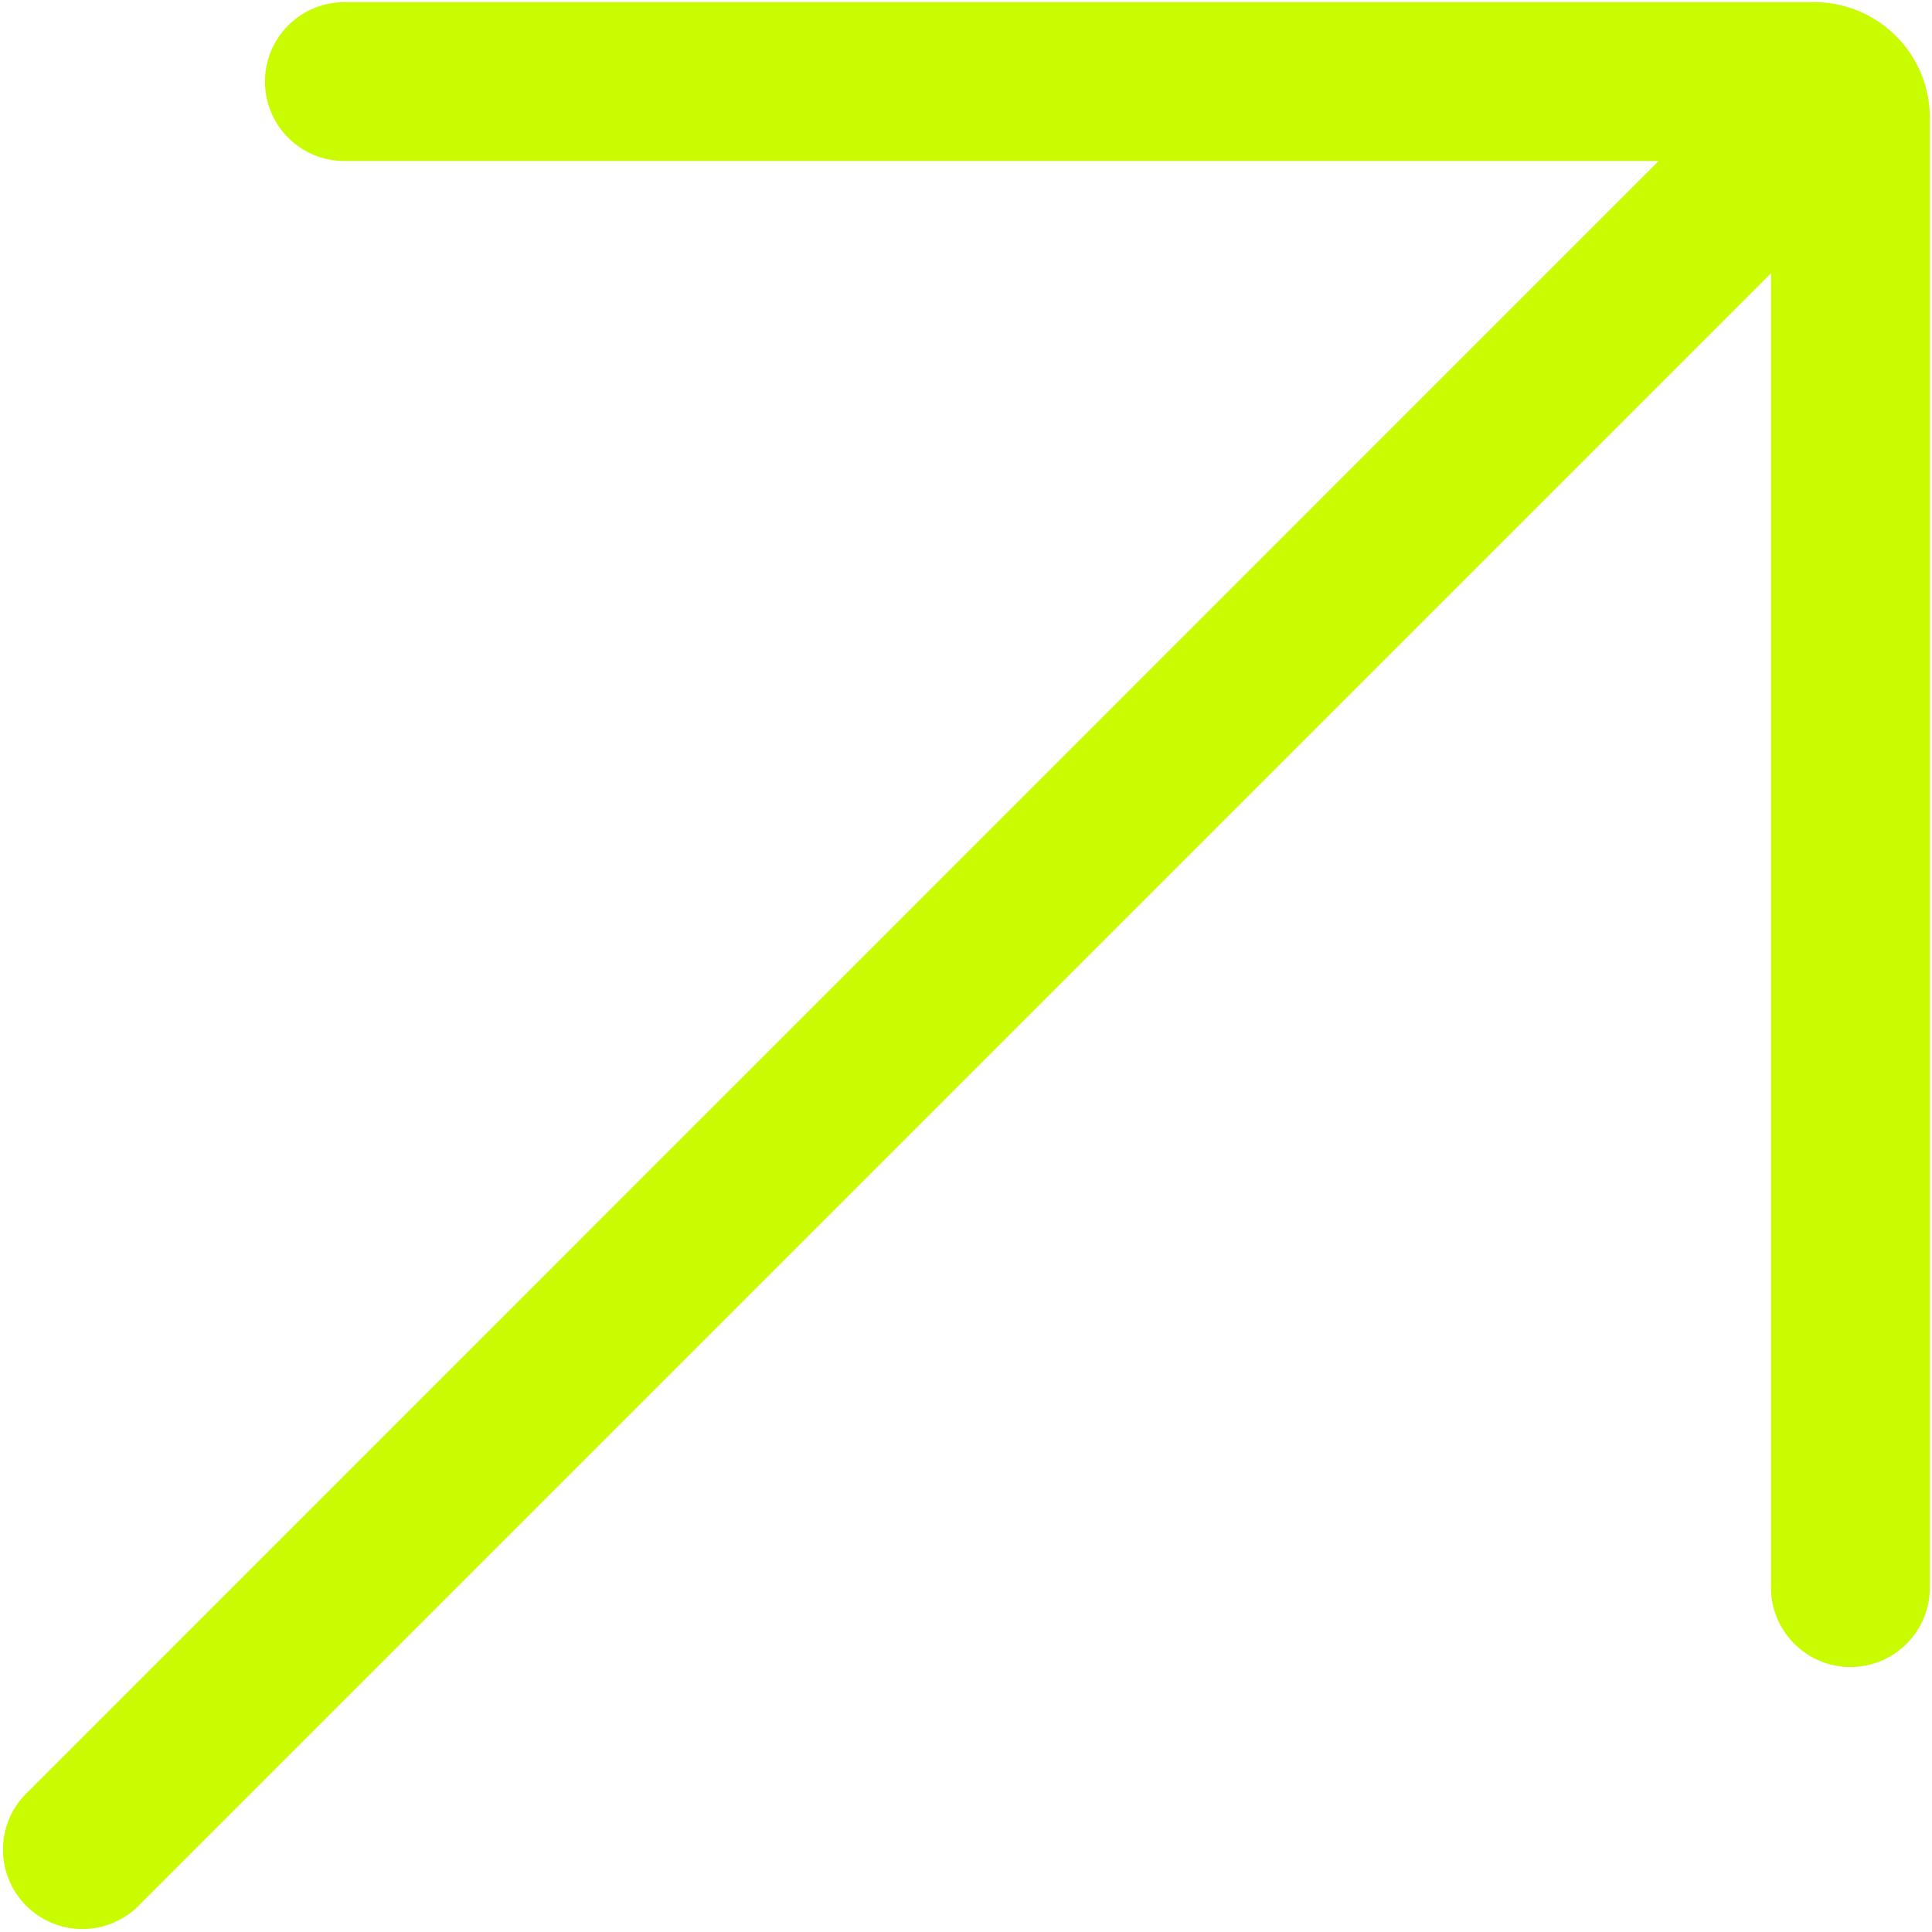 <svg width="38" height="38" viewBox="0 0 38 38" fill="none" xmlns="http://www.w3.org/2000/svg">
<path d="M35.688 0.042H6.773C6.359 0.042 5.962 0.207 5.669 0.5C5.376 0.793 5.211 1.19 5.211 1.605C5.211 2.019 5.376 2.417 5.669 2.71C5.962 3.003 6.359 3.167 6.773 3.167H32.623L0.563 35.23C0.408 35.372 0.283 35.545 0.196 35.737C0.11 35.929 0.063 36.136 0.059 36.347C0.054 36.558 0.092 36.767 0.171 36.962C0.25 37.158 0.367 37.335 0.516 37.484C0.665 37.633 0.842 37.75 1.038 37.829C1.233 37.908 1.442 37.946 1.653 37.941C1.864 37.937 2.071 37.89 2.263 37.804C2.455 37.717 2.628 37.593 2.77 37.438L34.833 5.375V31.227C34.833 31.641 34.998 32.038 35.291 32.331C35.584 32.624 35.981 32.789 36.395 32.789C36.81 32.789 37.207 32.624 37.5 32.331C37.793 32.038 37.958 31.641 37.958 31.227V2.314C37.957 1.712 37.718 1.135 37.292 0.709C36.867 0.283 36.289 0.043 35.688 0.042Z" fill="#CAFC01"/>
</svg>
